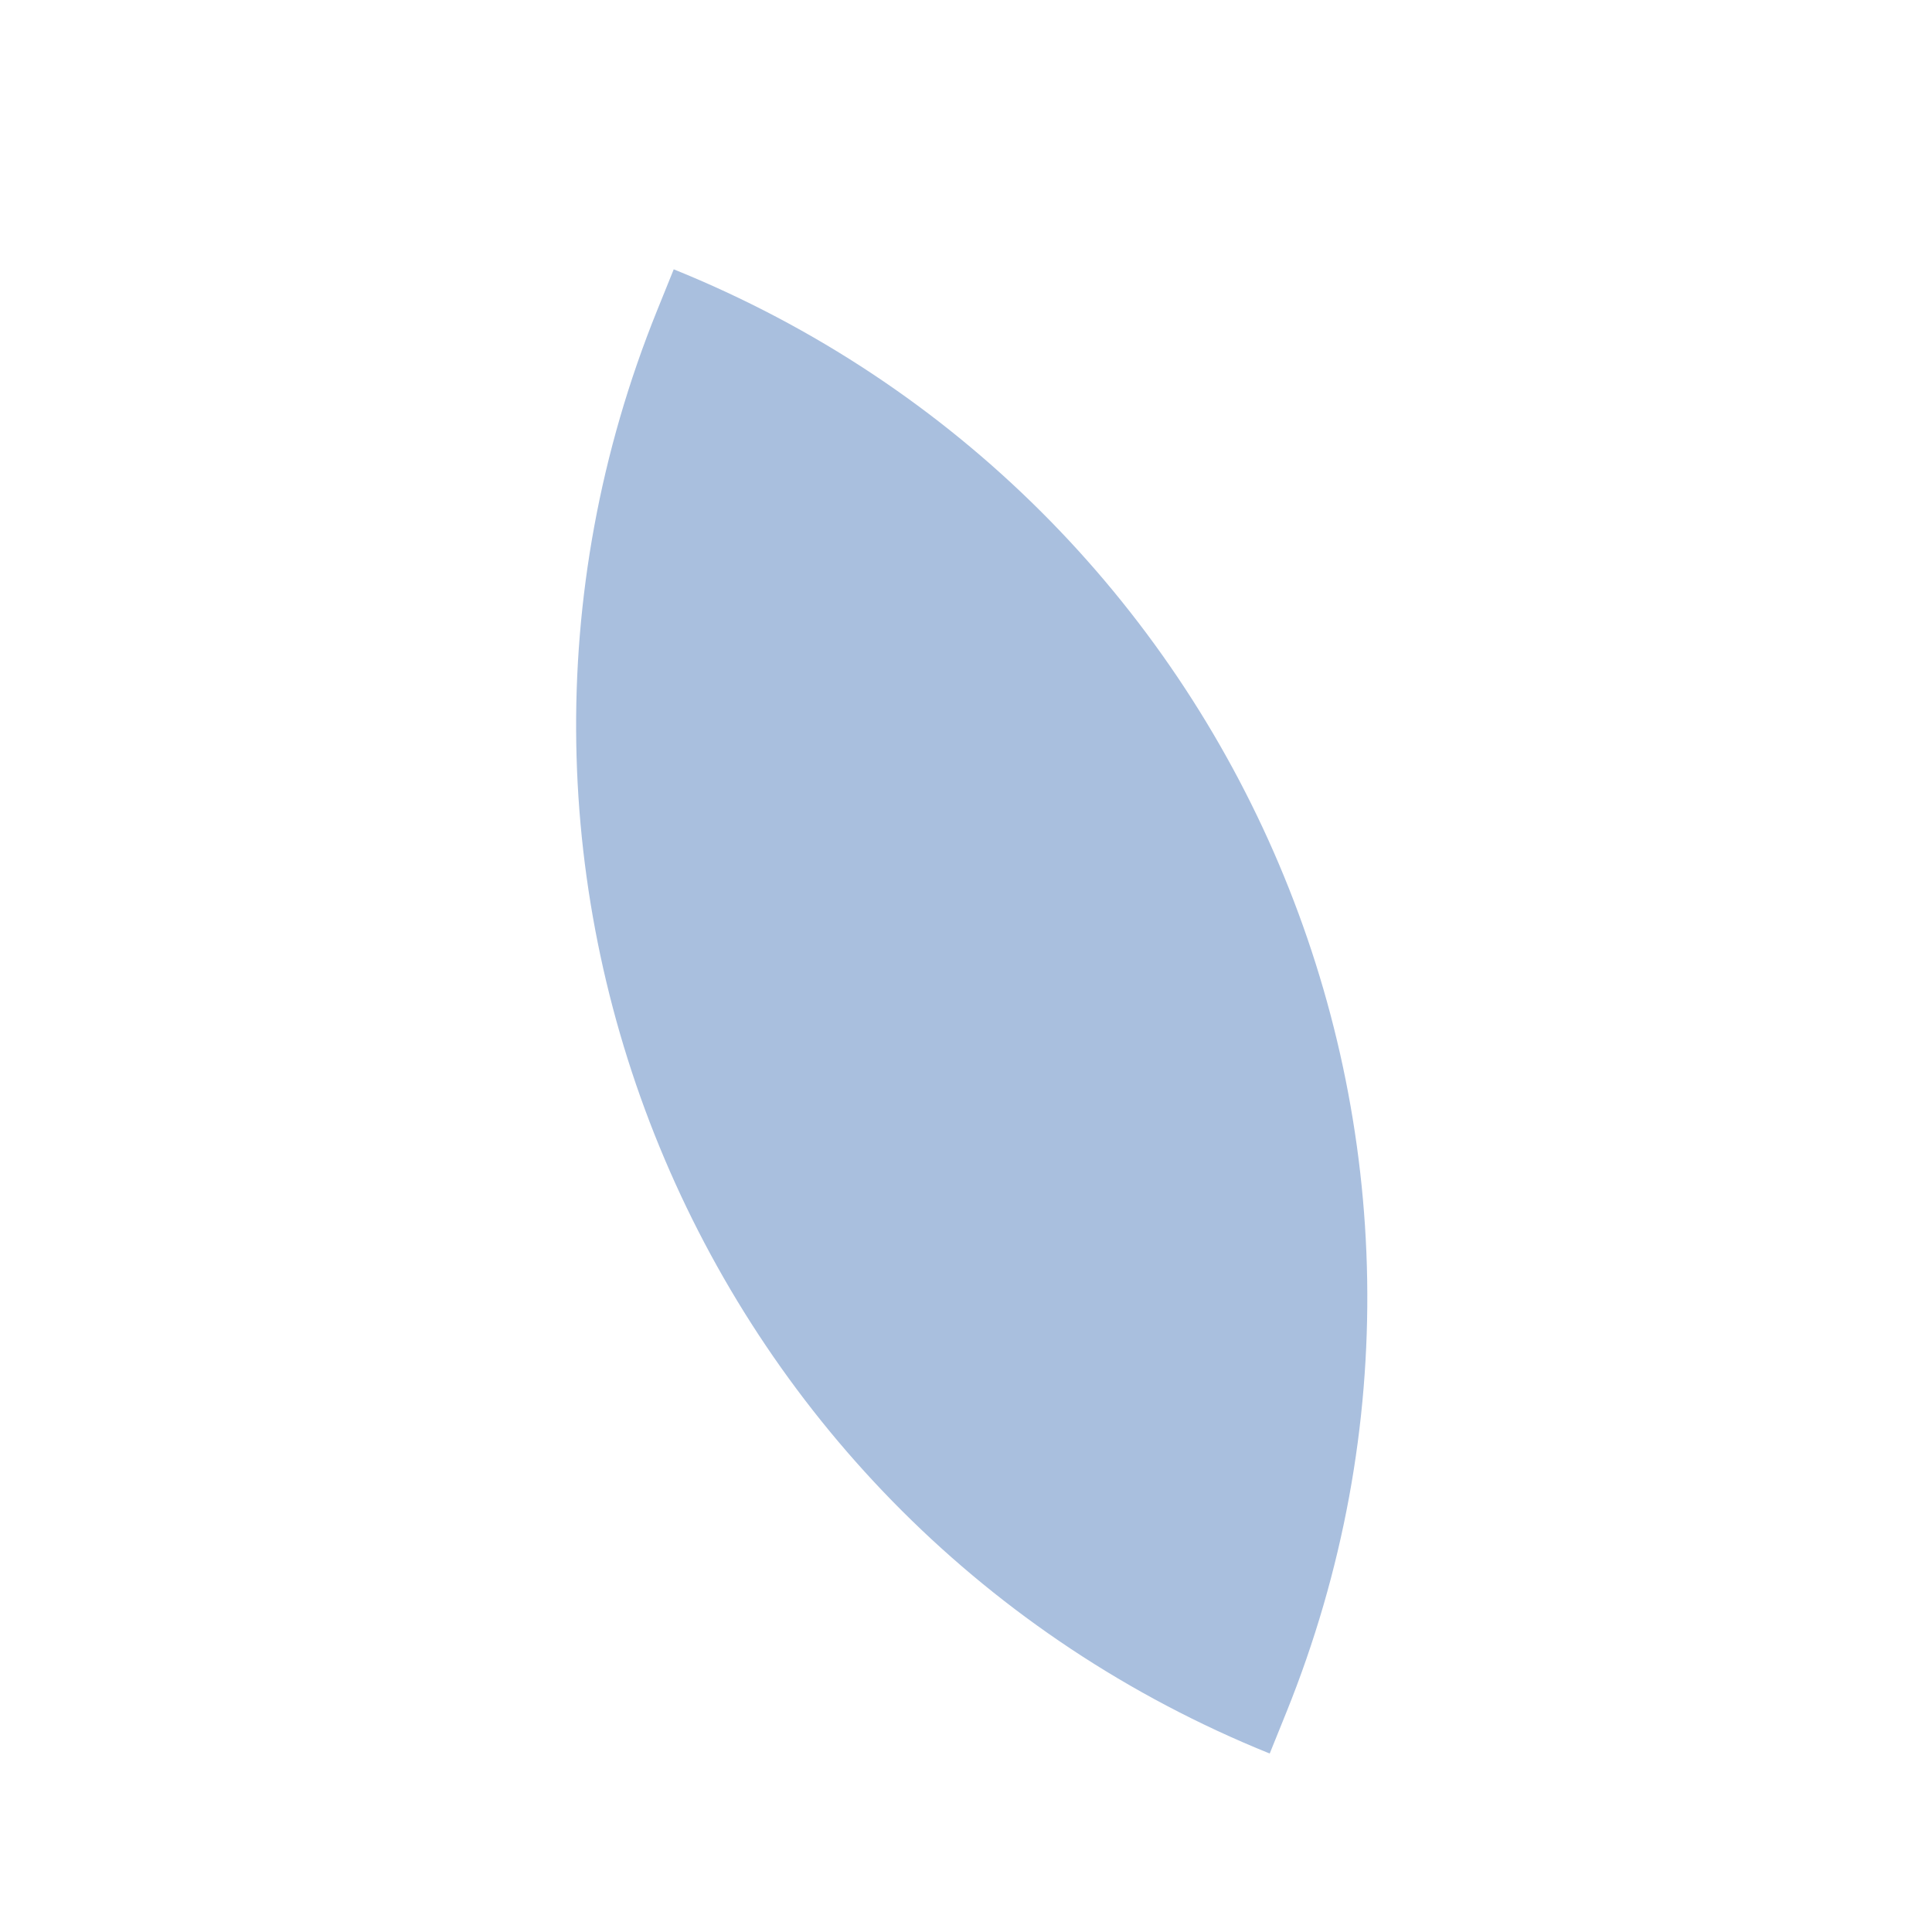 <svg id="Layer_1" data-name="Layer 1" xmlns="http://www.w3.org/2000/svg" viewBox="0 0 400 400"><defs><style>.cls-1{fill:#a9bfde;}</style></defs><path id="Rectangle_53" data-name="Rectangle 53" class="cls-1" d="M139.49,55.76h0C257,103.24,313.8,237,266.32,354.54l-3.44,8.51h0C145.35,315.57,88.57,181.8,136.05,64.27h0l3.44-8.51Z"/></svg>